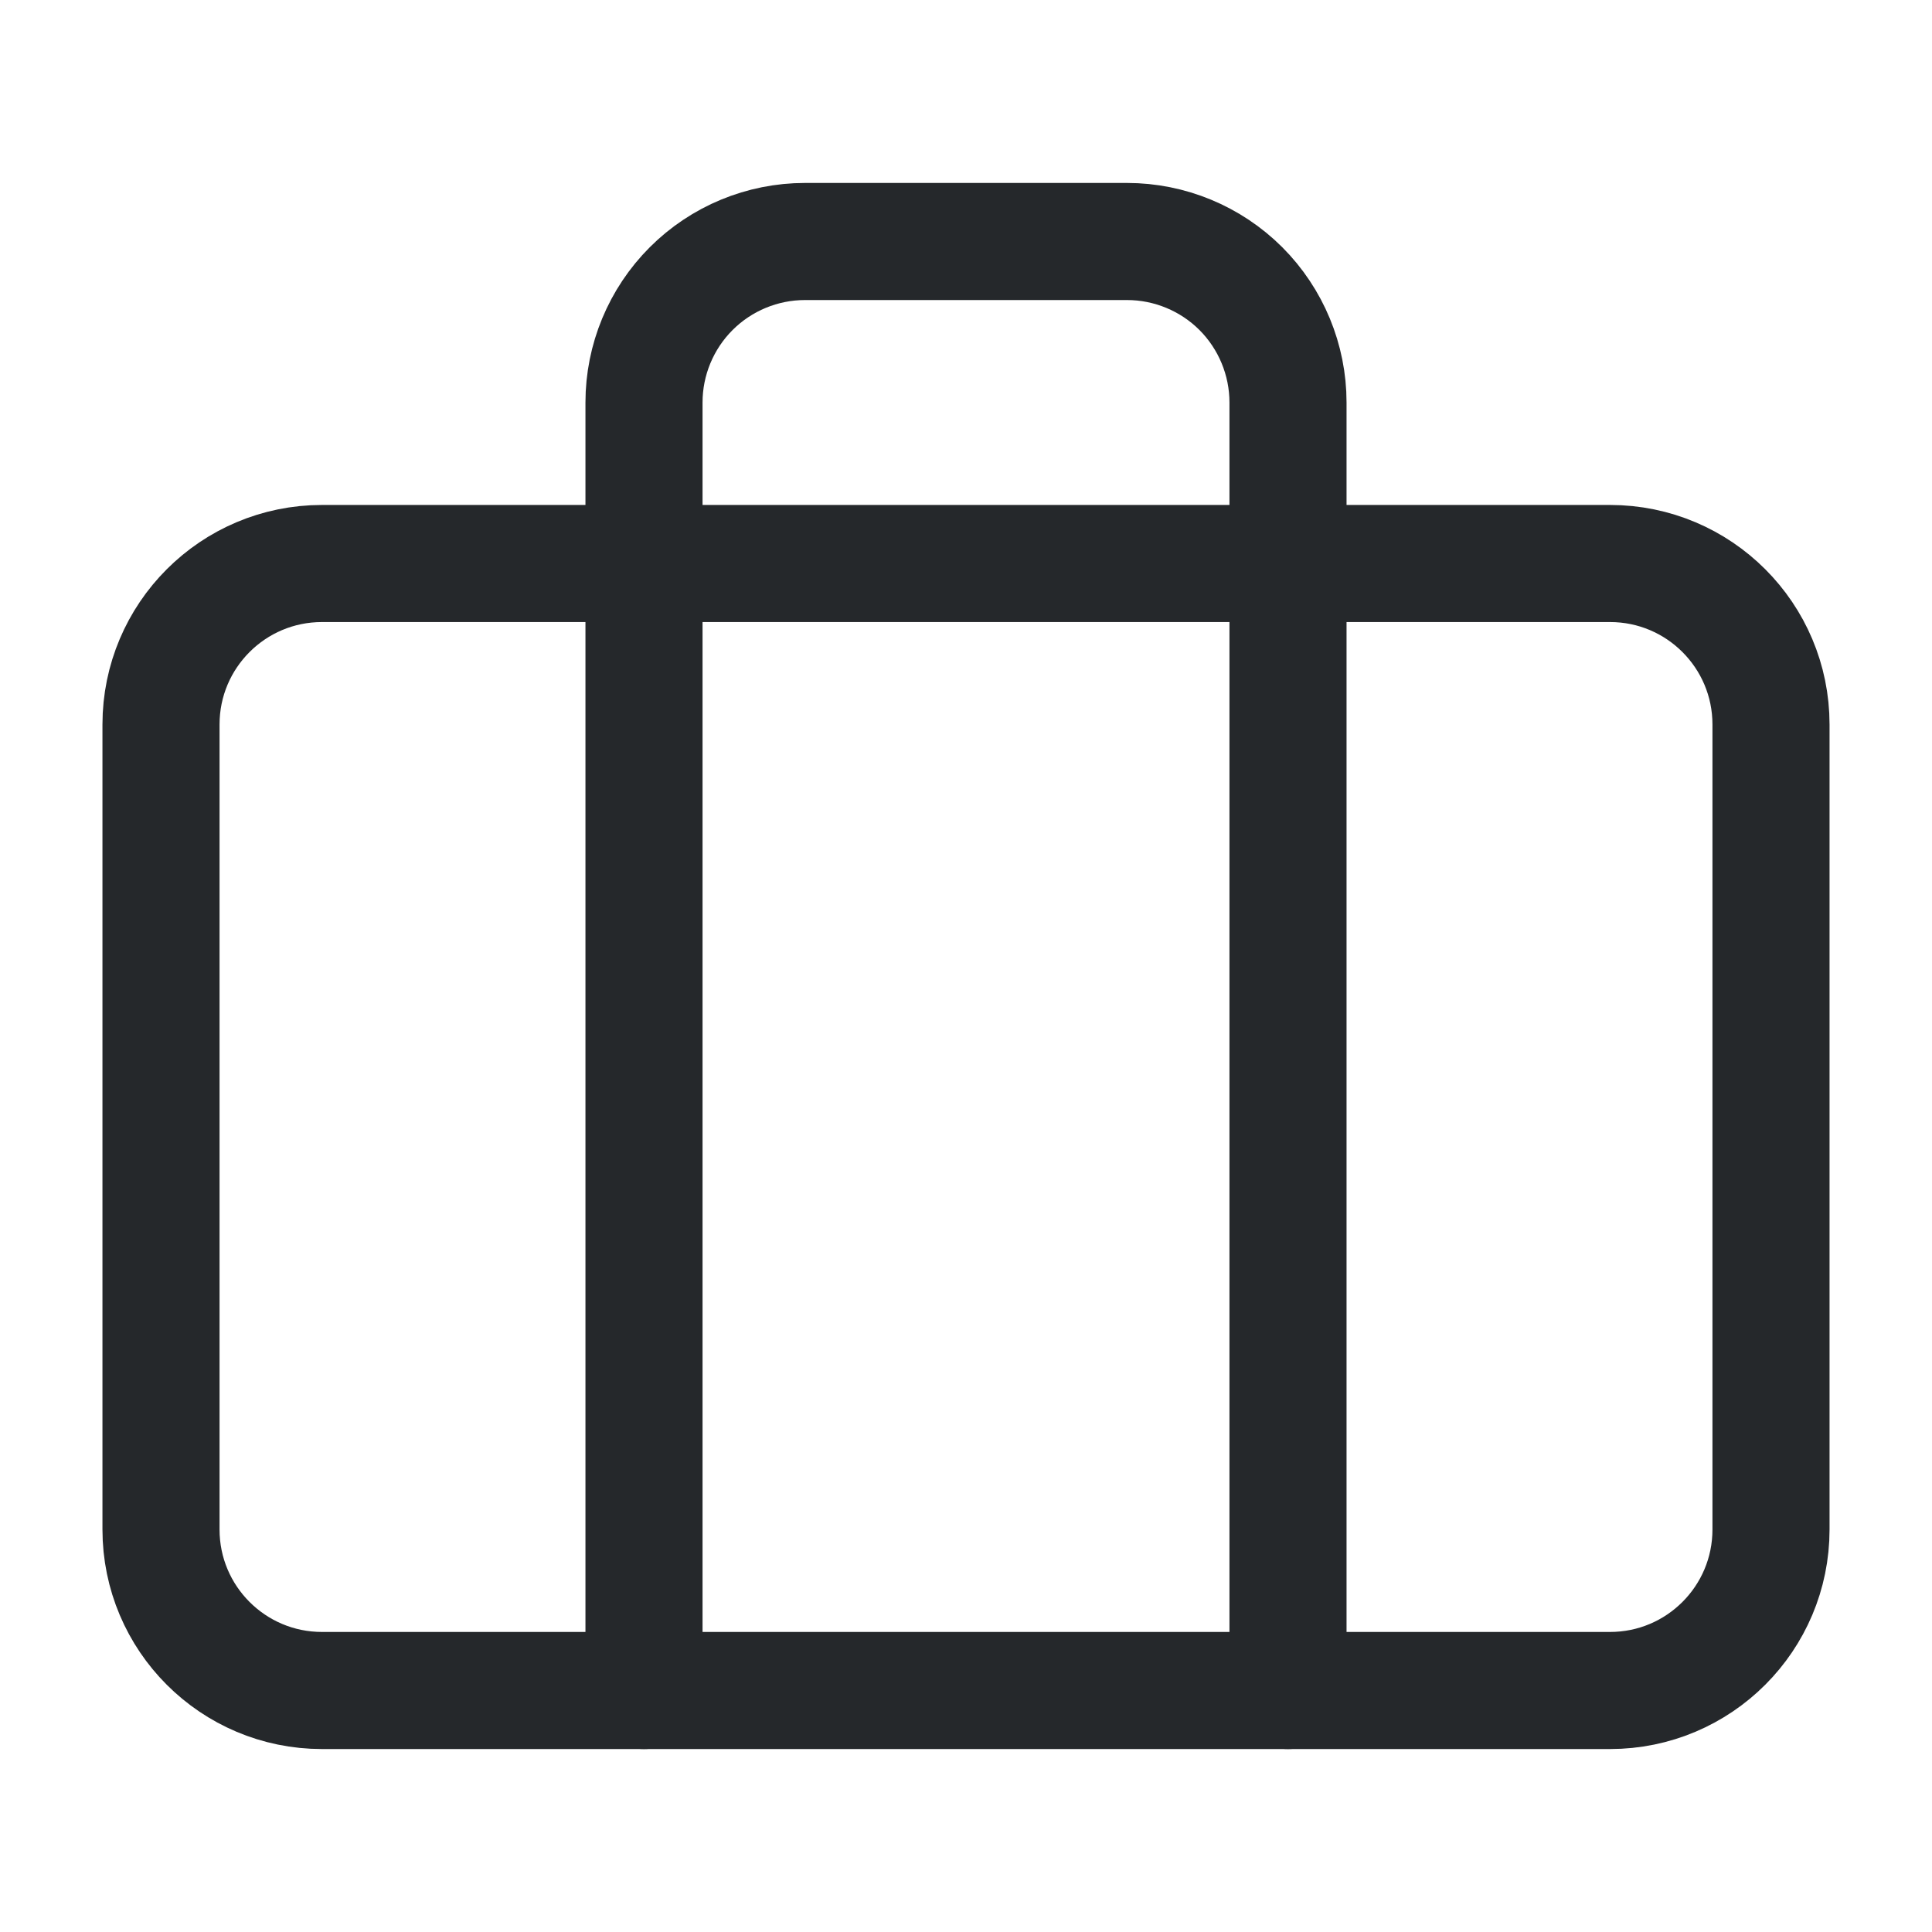 <svg width="33" height="33" viewBox="0 0 33 33" fill="none" xmlns="http://www.w3.org/2000/svg">
<path d="M27.5 9.625H5.5C3.981 9.625 2.75 10.856 2.75 12.375V26.125C2.75 27.644 3.981 28.875 5.5 28.875H27.5C29.019 28.875 30.25 27.644 30.25 26.125V12.375C30.25 10.856 29.019 9.625 27.5 9.625Z" stroke="#25282B" stroke-width="2" stroke-linecap="round" stroke-linejoin="round"/>
<path d="M22 28.875V6.875C22 6.146 21.71 5.446 21.195 4.93C20.679 4.415 19.979 4.125 19.25 4.125H13.75C13.021 4.125 12.321 4.415 11.806 4.93C11.29 5.446 11 6.146 11 6.875V28.875" stroke="#25282B" stroke-width="2" stroke-linecap="round" stroke-linejoin="round"/>
</svg>
